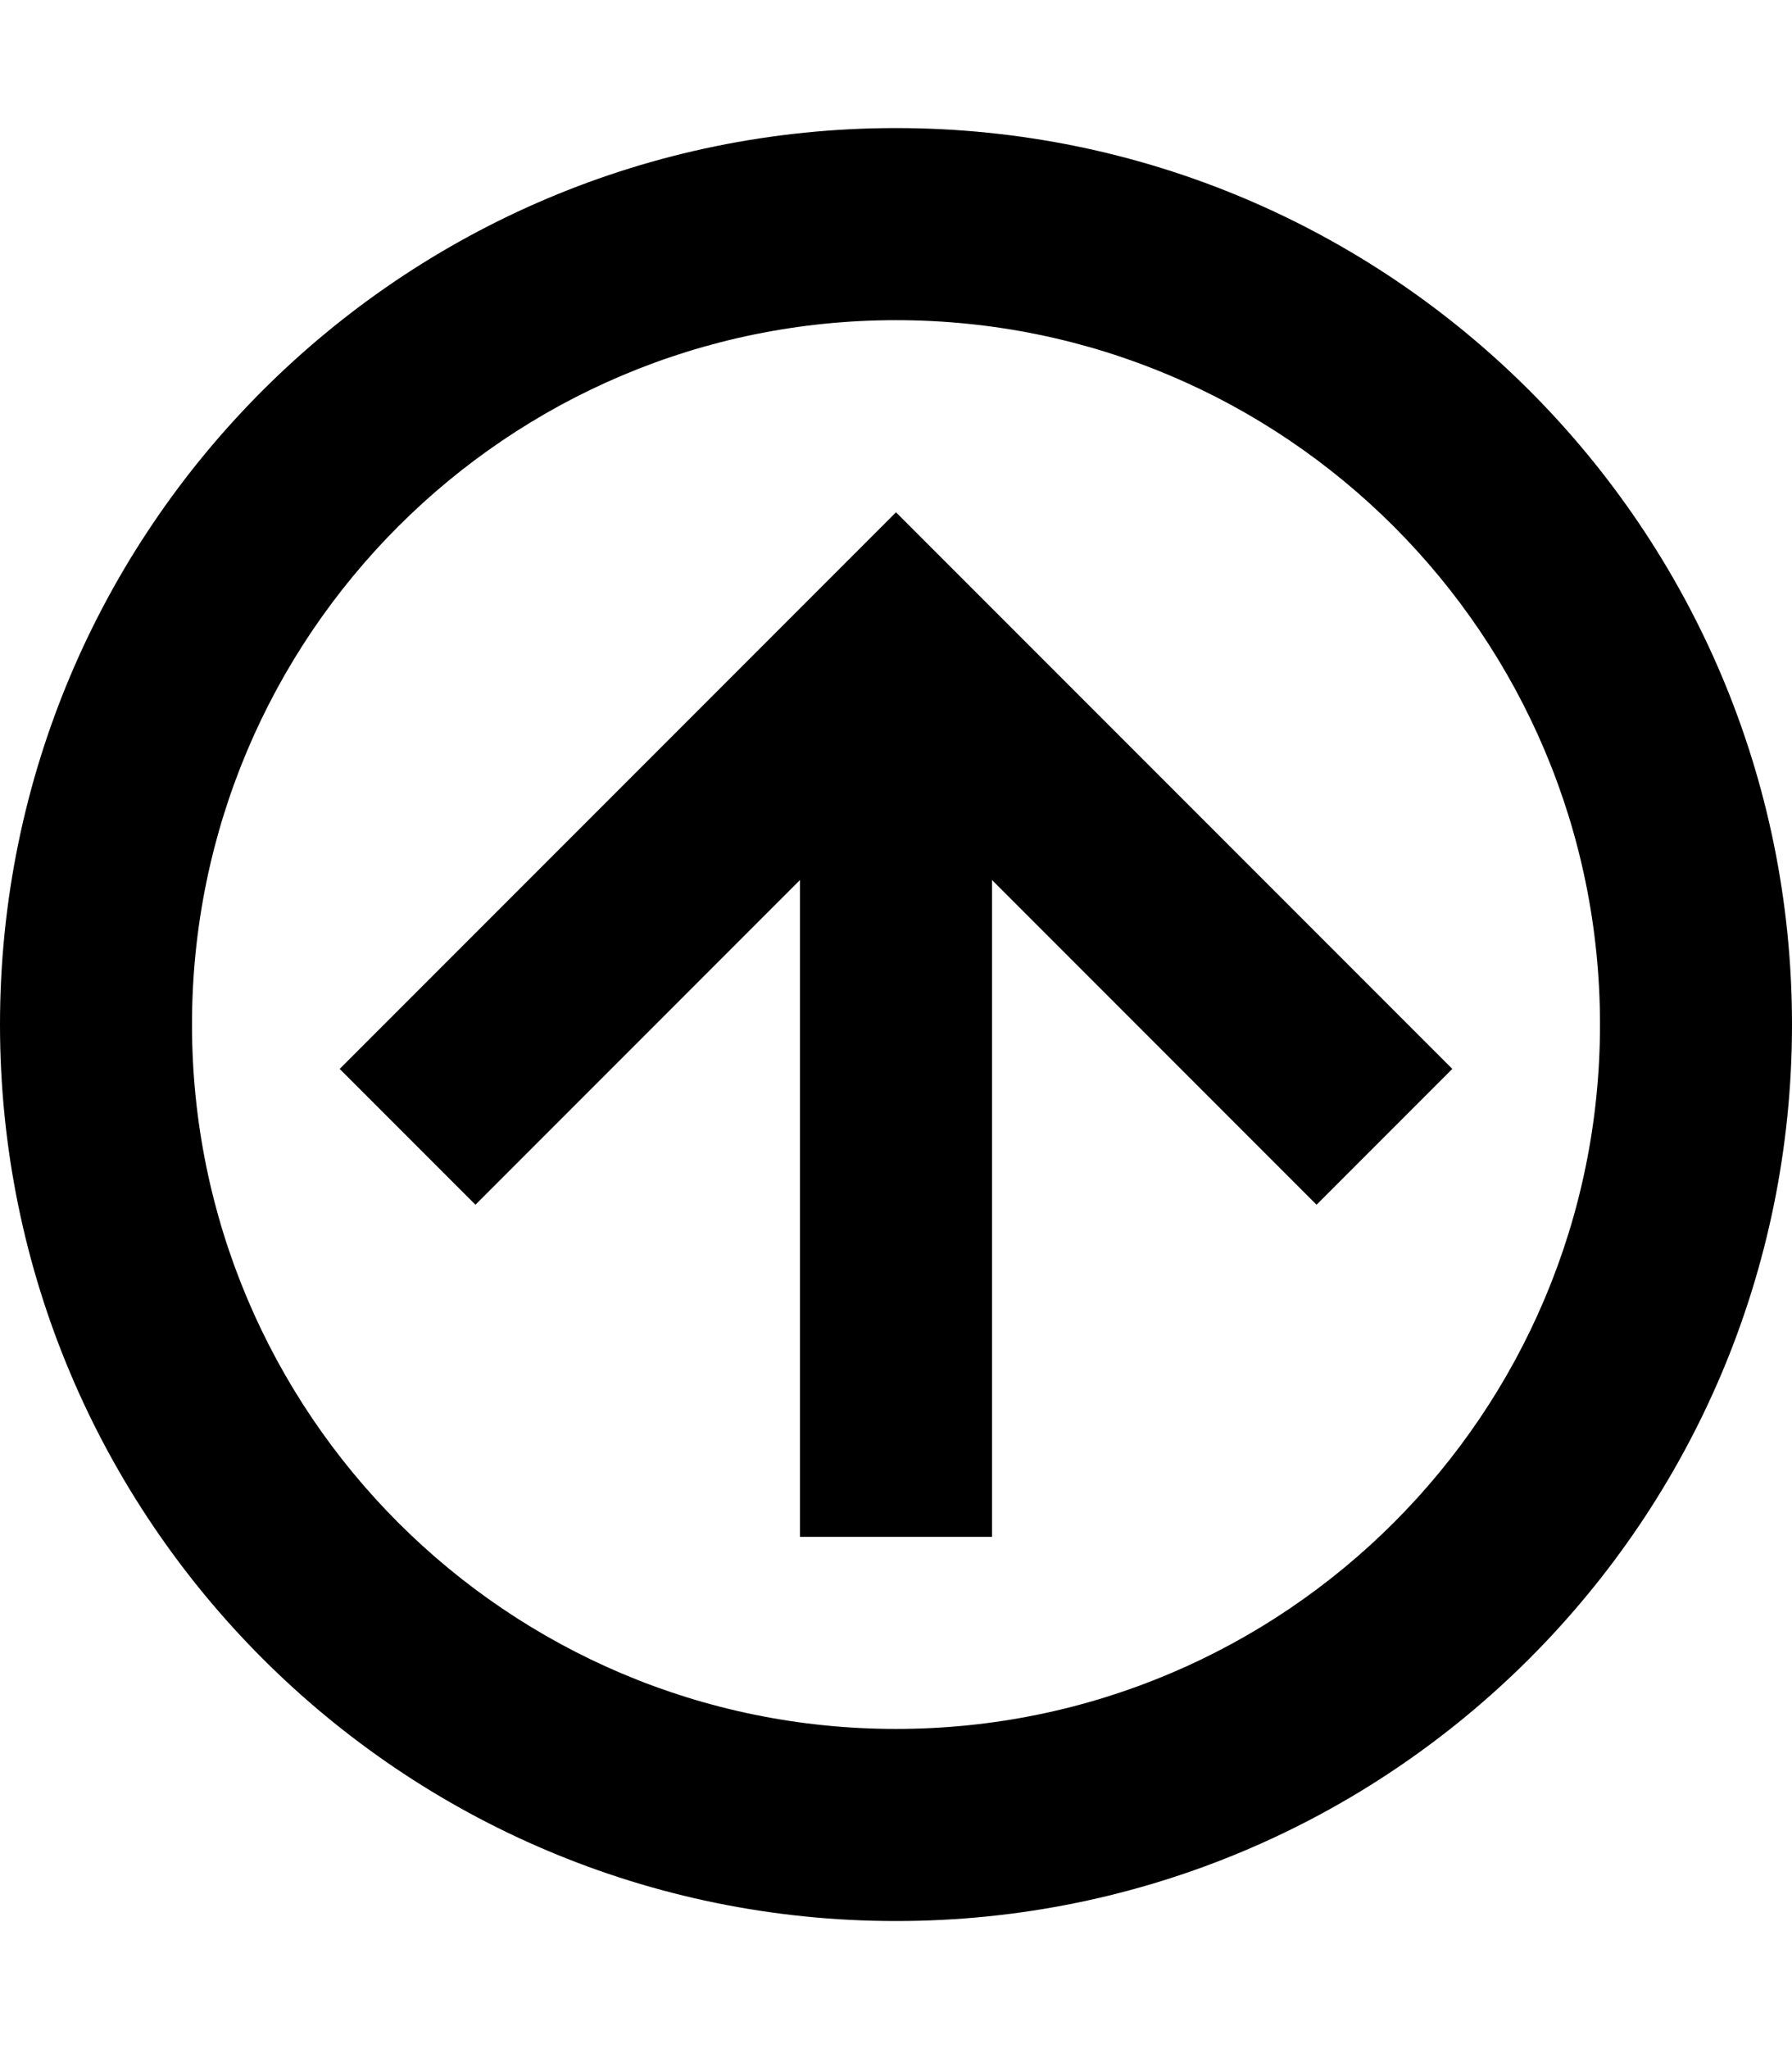 <?xml version="1.0" encoding="utf-8"?>
<!-- Generator: Adobe Illustrator 22.1.0, SVG Export Plug-In . SVG Version: 6.00 Build 0)  -->
<svg version="1.2" baseProfile="tiny" id="レイヤー_1"
	 xmlns="http://www.w3.org/2000/svg" xmlns:xlink="http://www.w3.org/1999/xlink" x="0px" y="0px" viewBox="0 0 448 512"
	 xml:space="preserve">
<path d="M224,32C100.29,32,0,132.29,0,256s100.29,224,224,224s224-100.29,224-224S347.71,32,224,32z M400,256
	c0,97.2-78.8,176-176,176S48,353.2,48,256S126.8,80,224,80S400,158.8,400,256z"/>
<polygon points="248,384 248,219.88 329.14,301.02 363.08,267.08 224,128 84.92,267.08 118.86,301.02 200,219.88 200,384 "/>
</svg>
